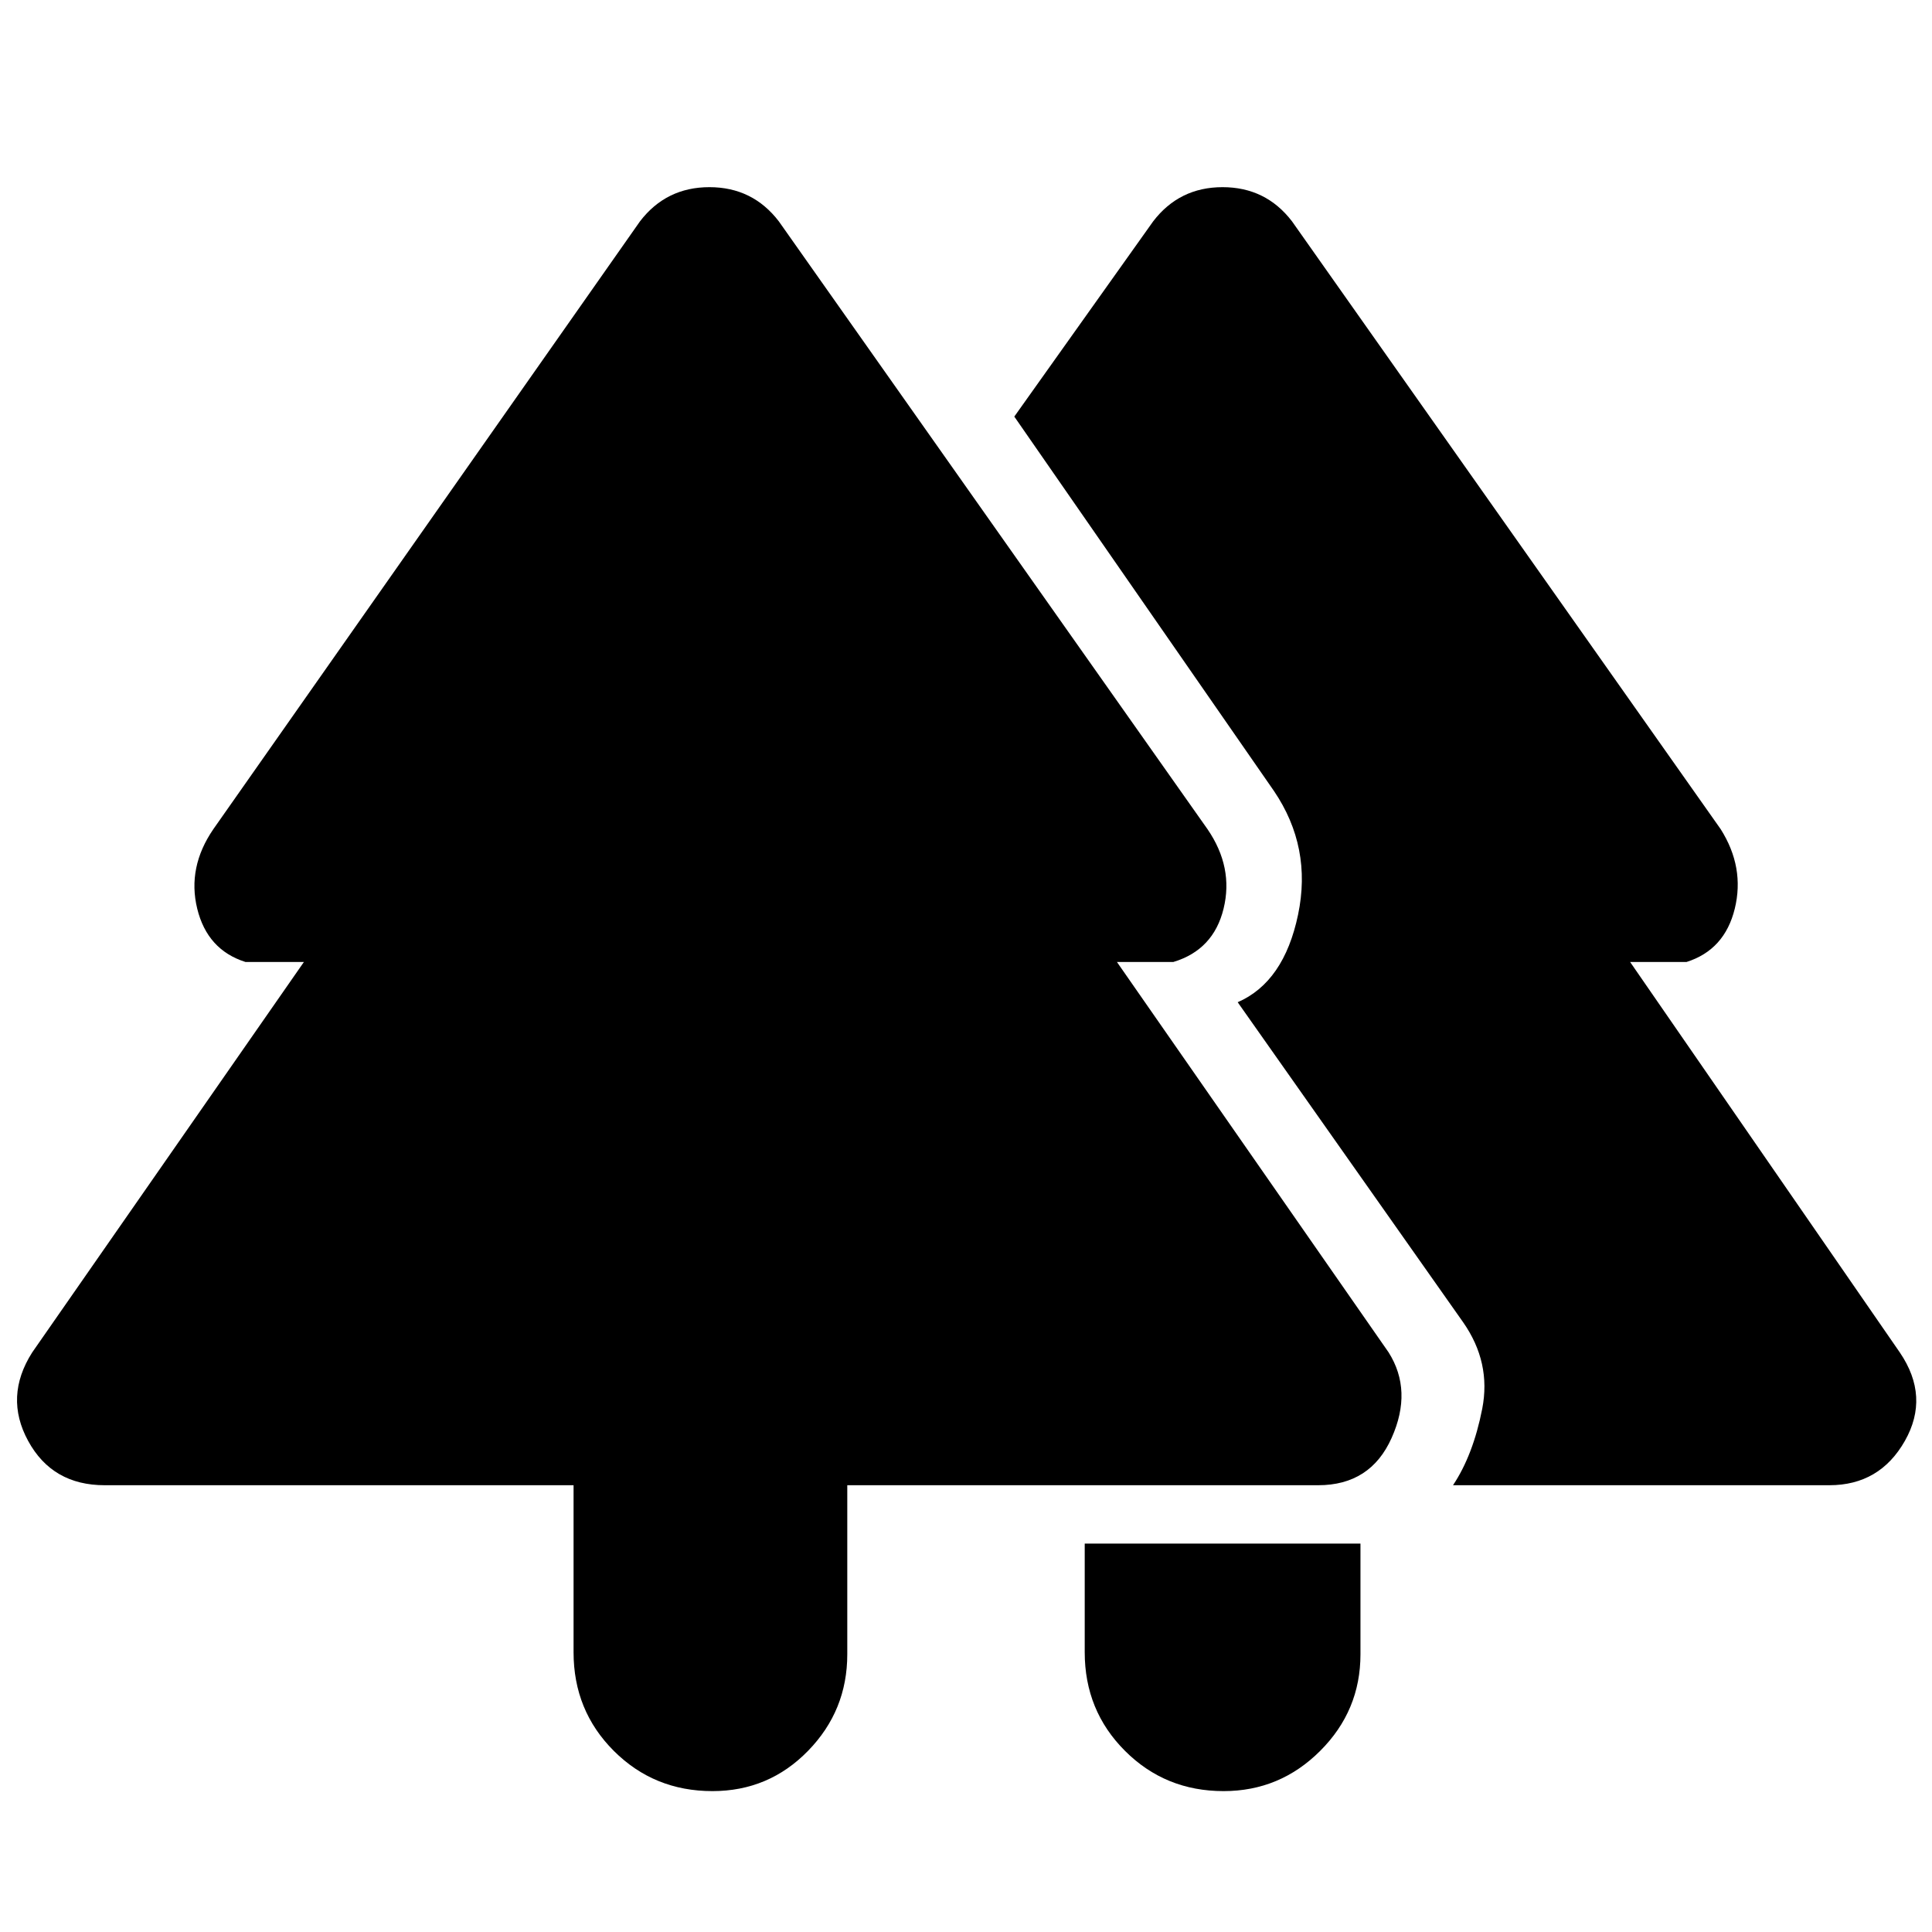 <svg xmlns="http://www.w3.org/2000/svg" height="40" width="40"><path d="M25.333 37.083q-1.208 0-2.041-.833-.834-.833-.834-2.042v-2.25h5.709v2.292q0 1.167-.834 2-.833.833-2 .833Zm-10.583 0q-1.208 0-2.042-.833-.833-.833-.833-2.042V30.75H2.167q-1.084 0-1.584-.917-.5-.916.084-1.833l5.625-8.083H5.083q-.791-.25-1-1.105-.208-.854.334-1.645L13.25 4.583q.542-.708 1.438-.708.895 0 1.437.708L25 17.167q.542.791.333 1.645-.208.855-1.041 1.105h-1.167L28.75 28q.5.792.062 1.771-.437.979-1.52.979h-9.75v3.5q0 1.167-.813 2-.812.833-1.979.833Zm15.333-6.333q.417-.625.605-1.583.187-.959-.396-1.792l-4.667-6.625q.958-.417 1.25-1.812.292-1.396-.5-2.563L21 8.625l2.875-4.042q.542-.708 1.437-.708.896 0 1.438.708l8.875 12.584q.5.791.292 1.645-.209.855-1 1.105H33.75L39.333 28q.625.917.105 1.833-.521.917-1.563.917Z"/></svg>